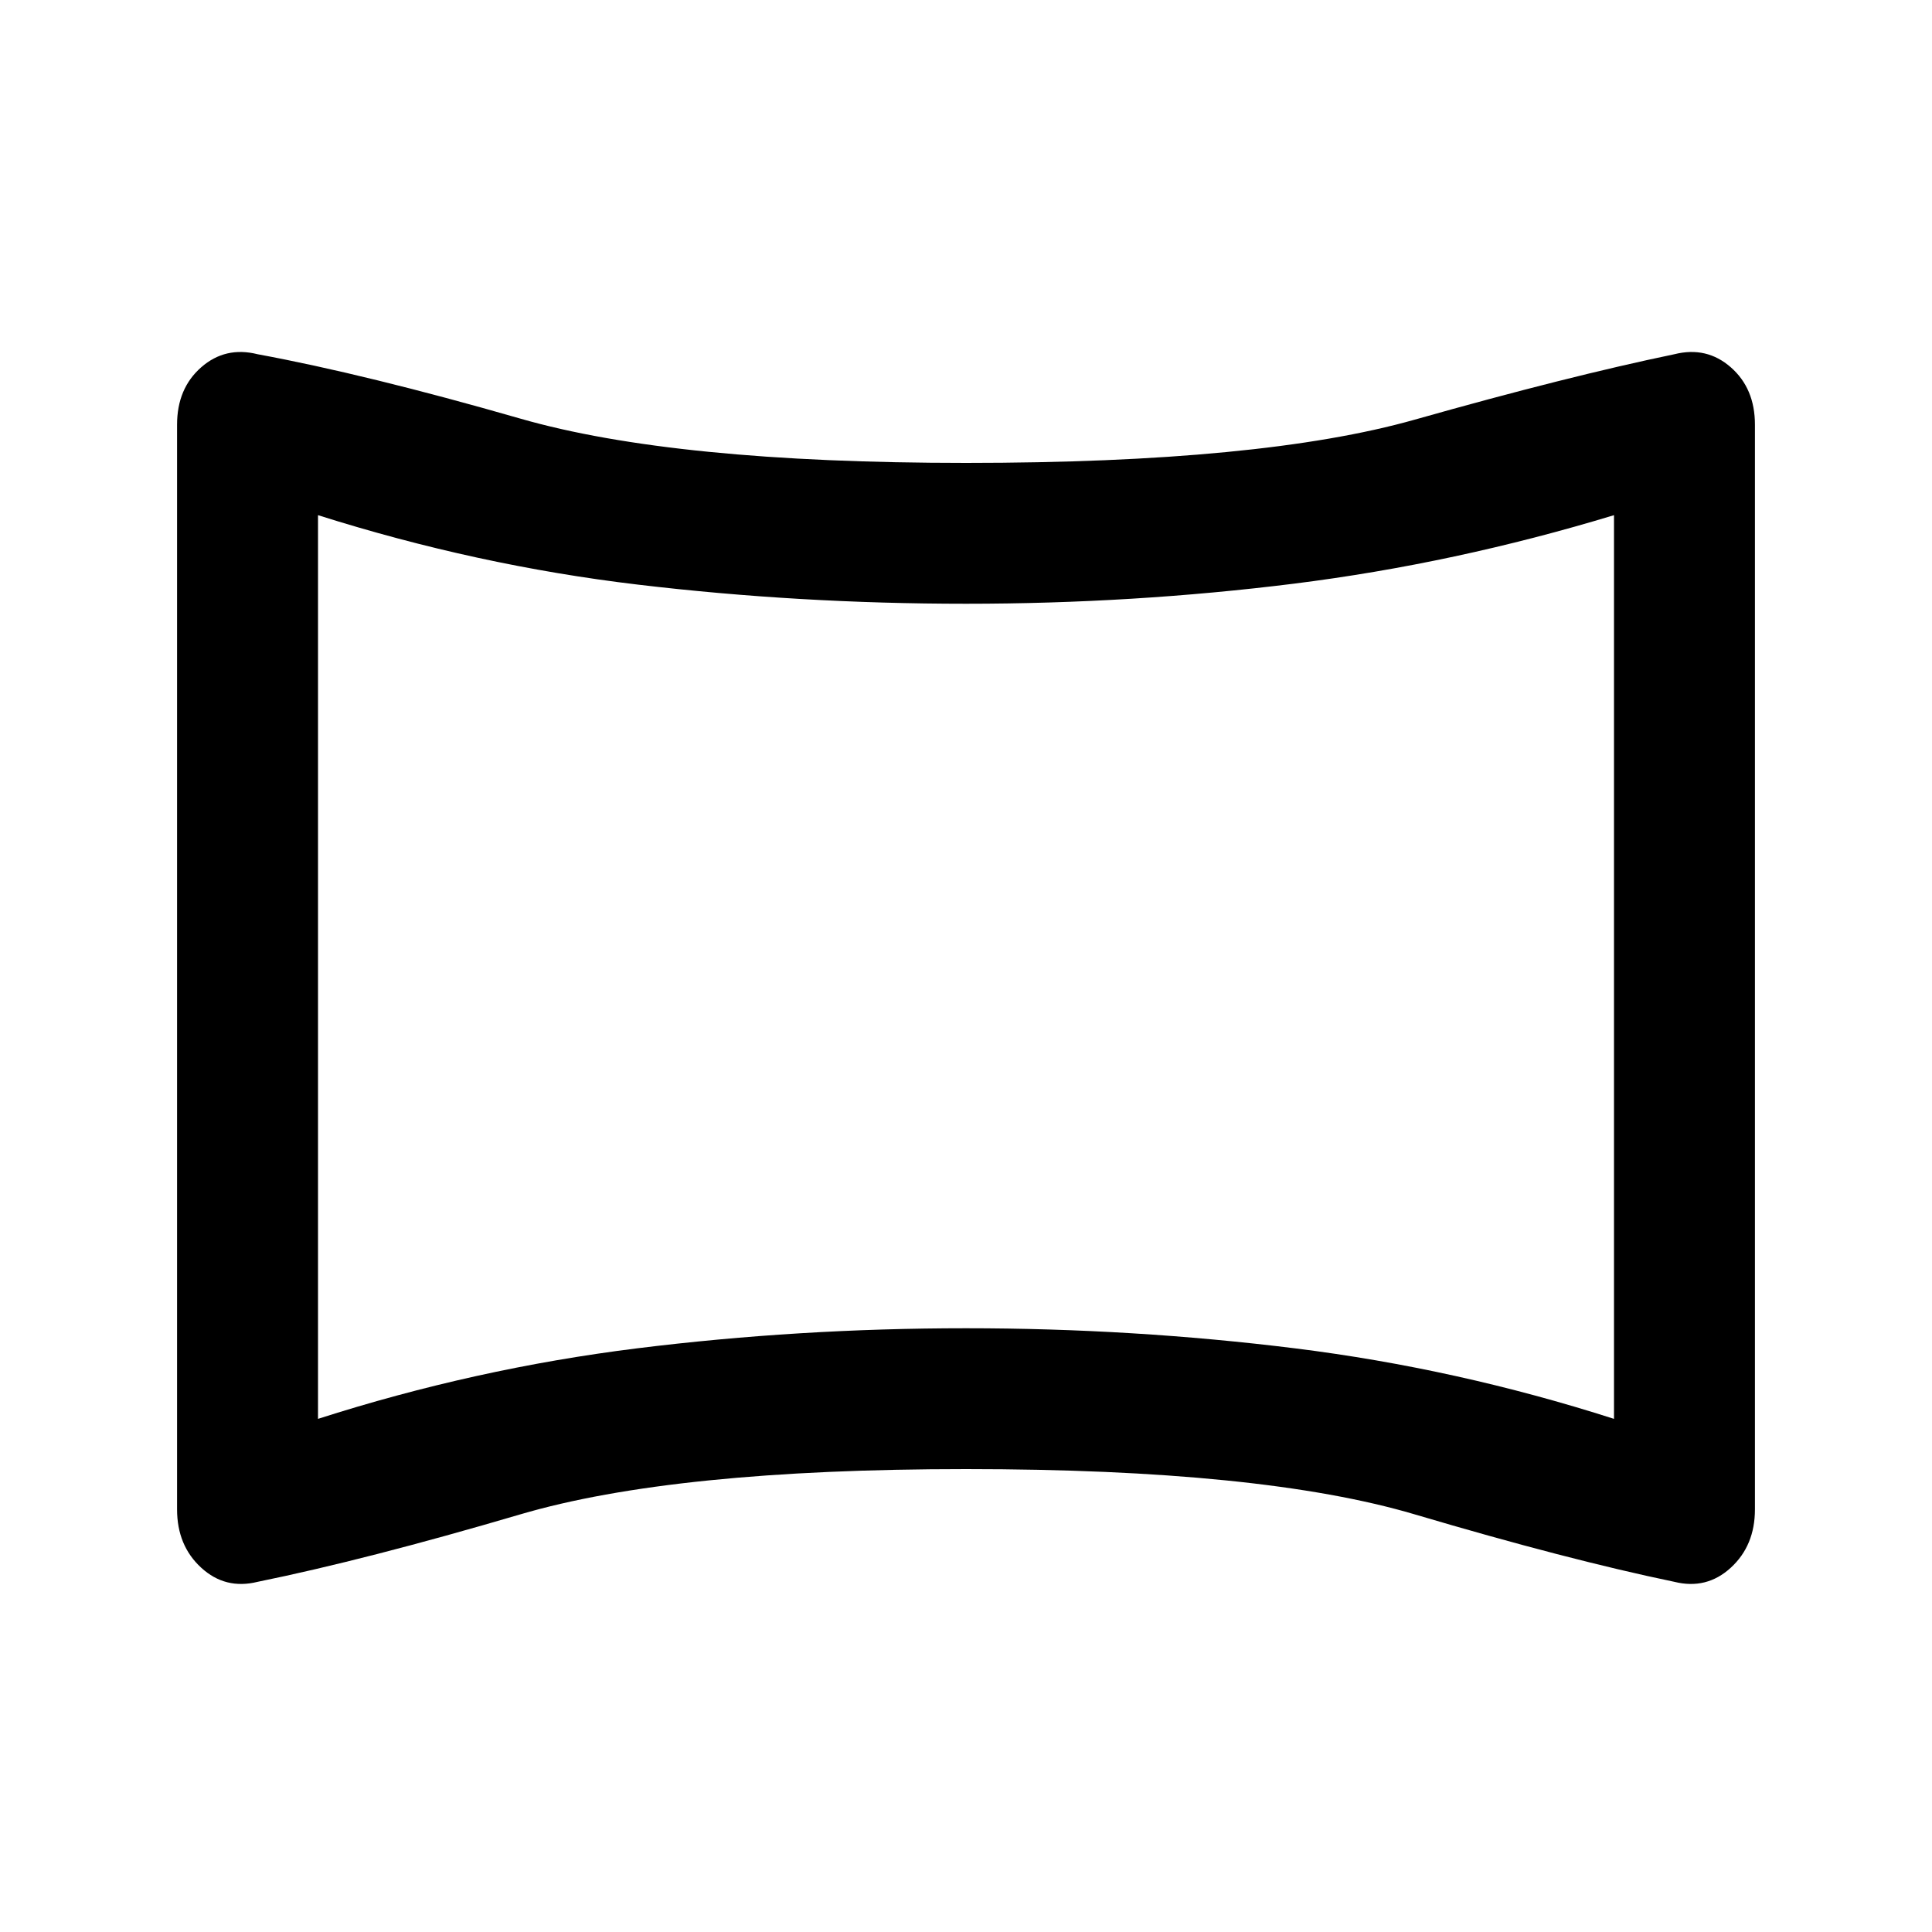 <svg xmlns="http://www.w3.org/2000/svg" height="20" width="20"><path d="M2.667 16.375q-.334.083-.584-.146-.25-.229-.25-.604V4.396q0-.375.25-.594.25-.219.584-.135 1.125.208 2.718.666 1.594.459 4.615.459 3.062 0 4.646-.448 1.583-.448 2.687-.677.334-.084.584.135.25.219.25.594v11.229q0 .375-.25.604-.25.229-.584.146-1.104-.229-2.687-.698-1.584-.469-4.646-.469-3.021 0-4.615.469-1.593.469-2.718.698Zm.625-1.687q1.625-.521 3.302-.73Q8.271 13.75 10 13.75t3.406.208q1.677.209 3.302.73V5.333q-1.646.5-3.312.709-1.667.208-3.396.208-1.729 0-3.396-.198-1.666-.198-3.312-.719ZM10 10.021Z"/></svg>